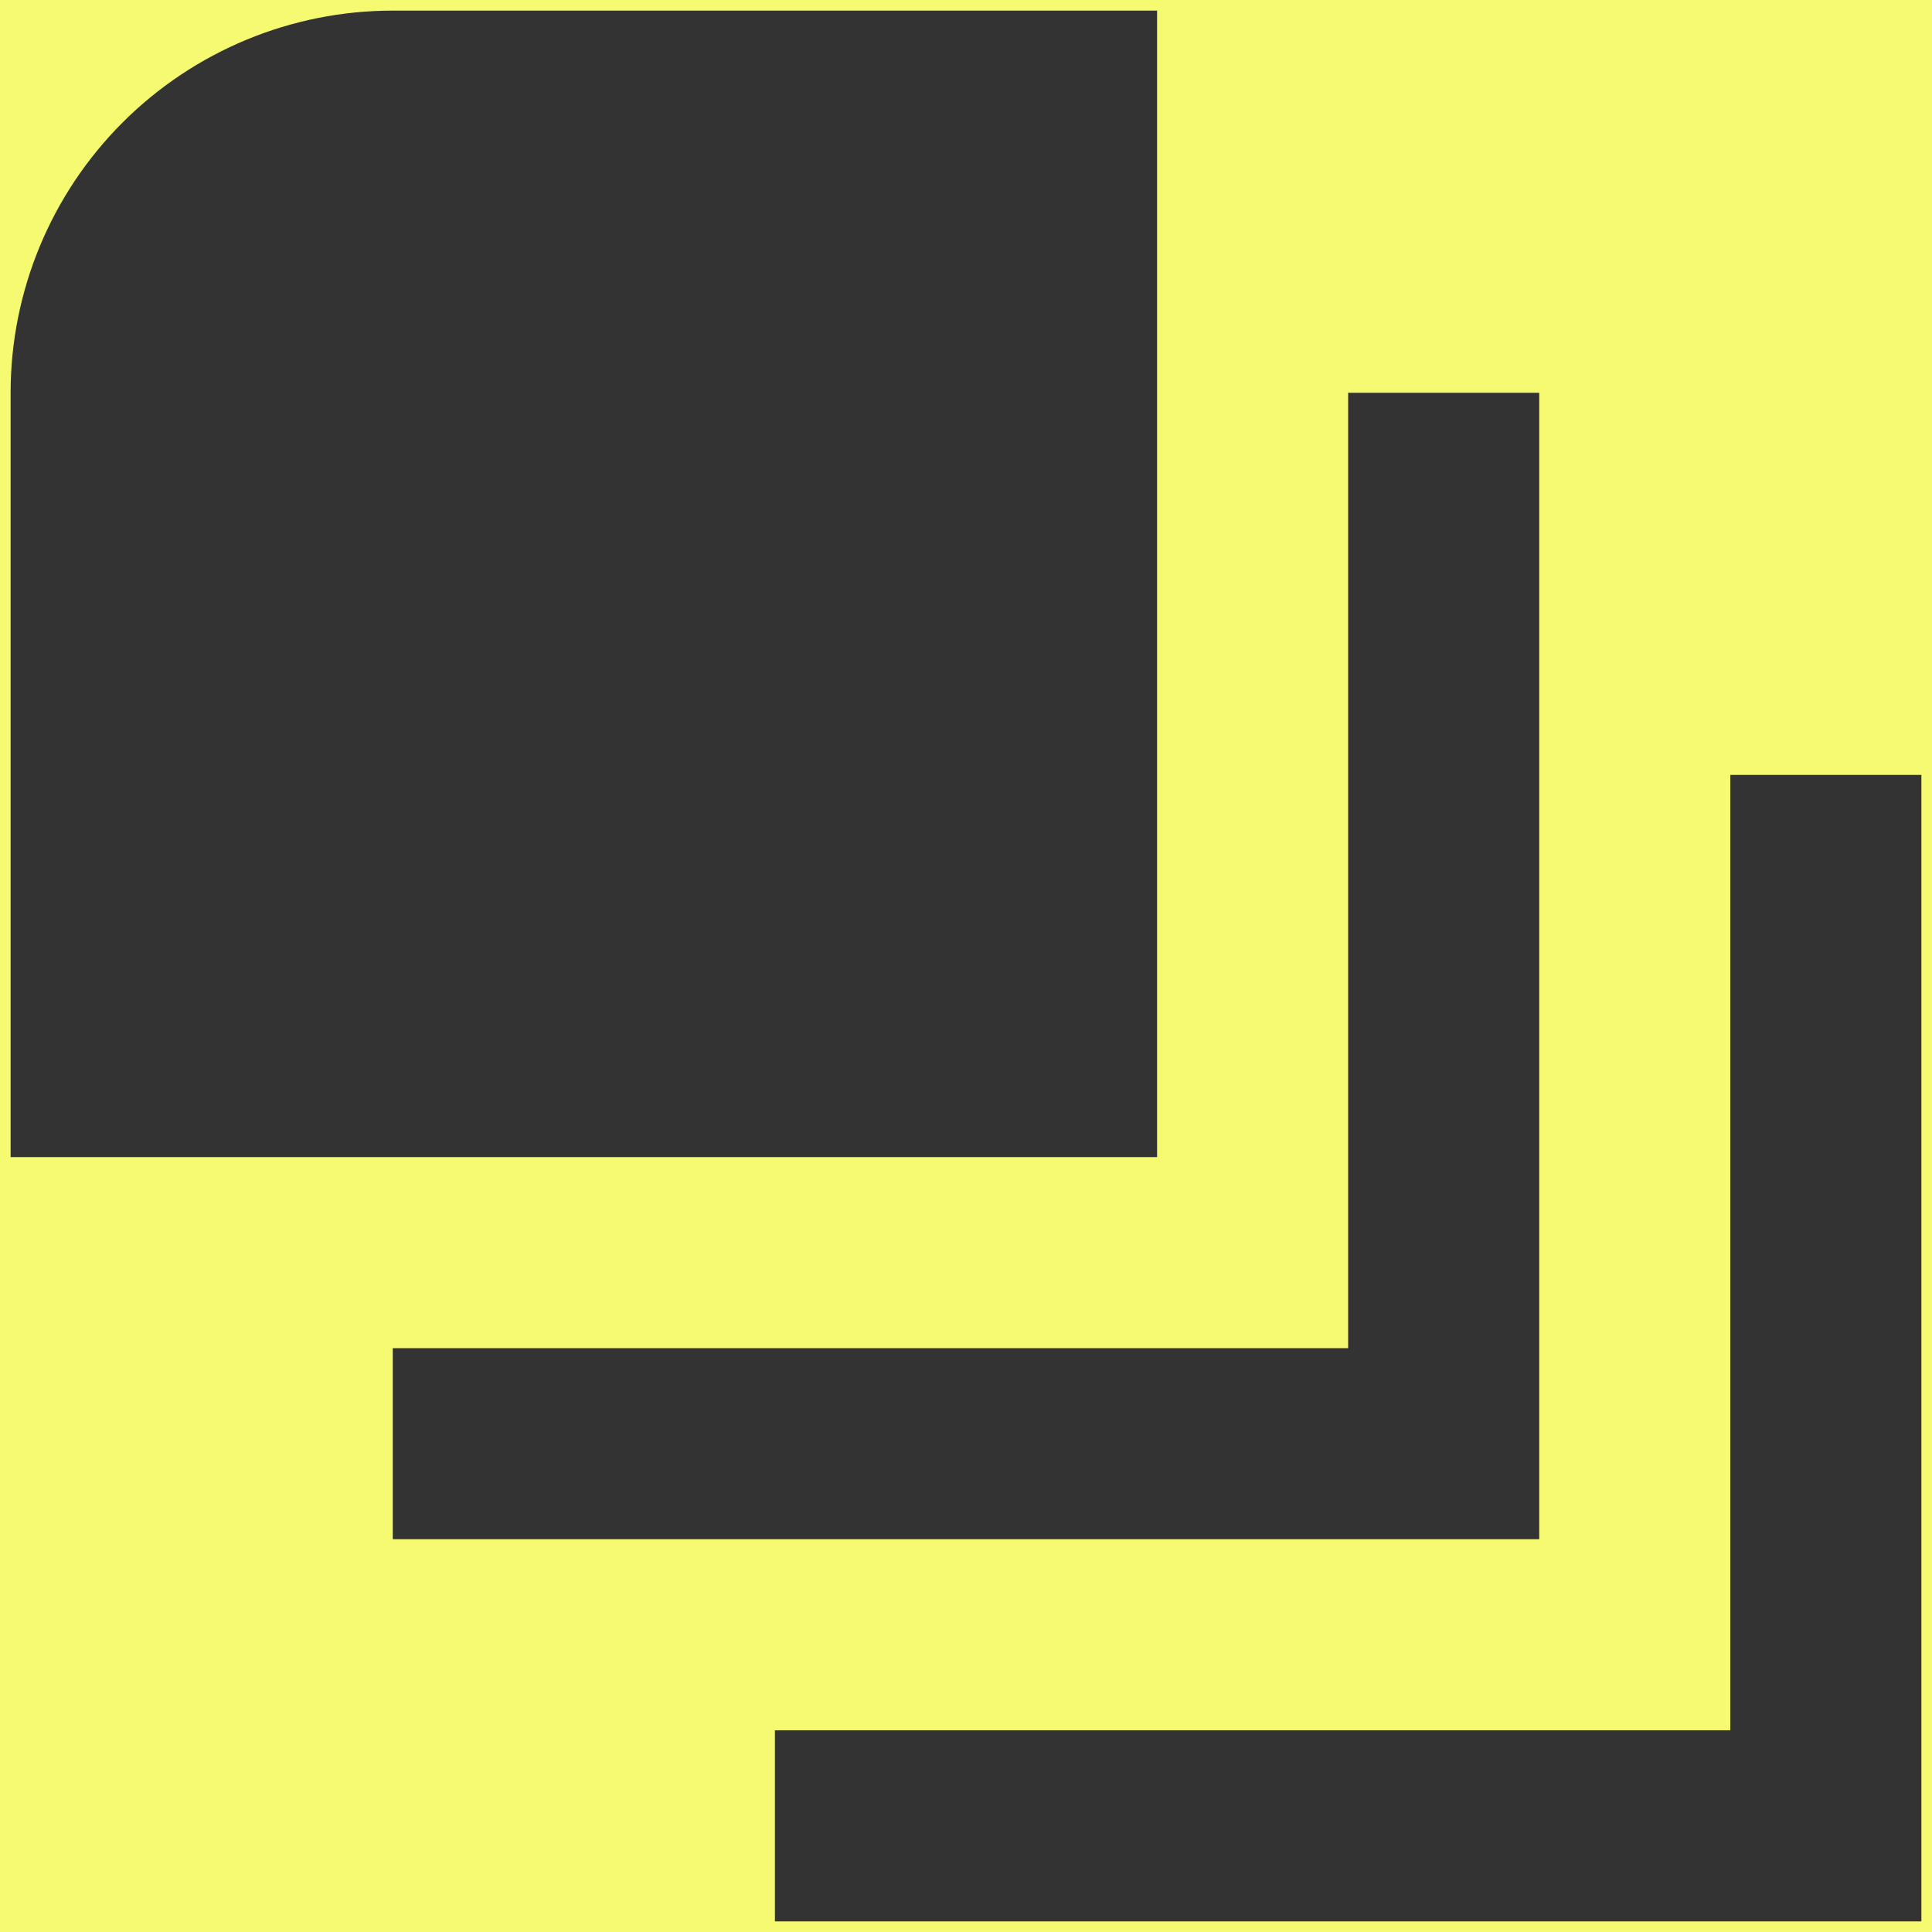 <svg width="182" height="182" viewBox="0 0 182 182" fill="none" xmlns="http://www.w3.org/2000/svg">
<rect x="0" y="0" width="182" height="182" fill="#333333" stroke="none"/>
<path fill-rule="evenodd" clip-rule="evenodd" d="M182 0H0V182H182V0ZM37 1H109V109H1V37C1 27.452 4.793 18.296 11.544 11.544C18.296 4.793 27.452 1 37 1ZM163 73V163H73V181H181V73H163ZM127 37H145V145H37V127H127V37Z" fill="#F6FA70"/>
</svg>
